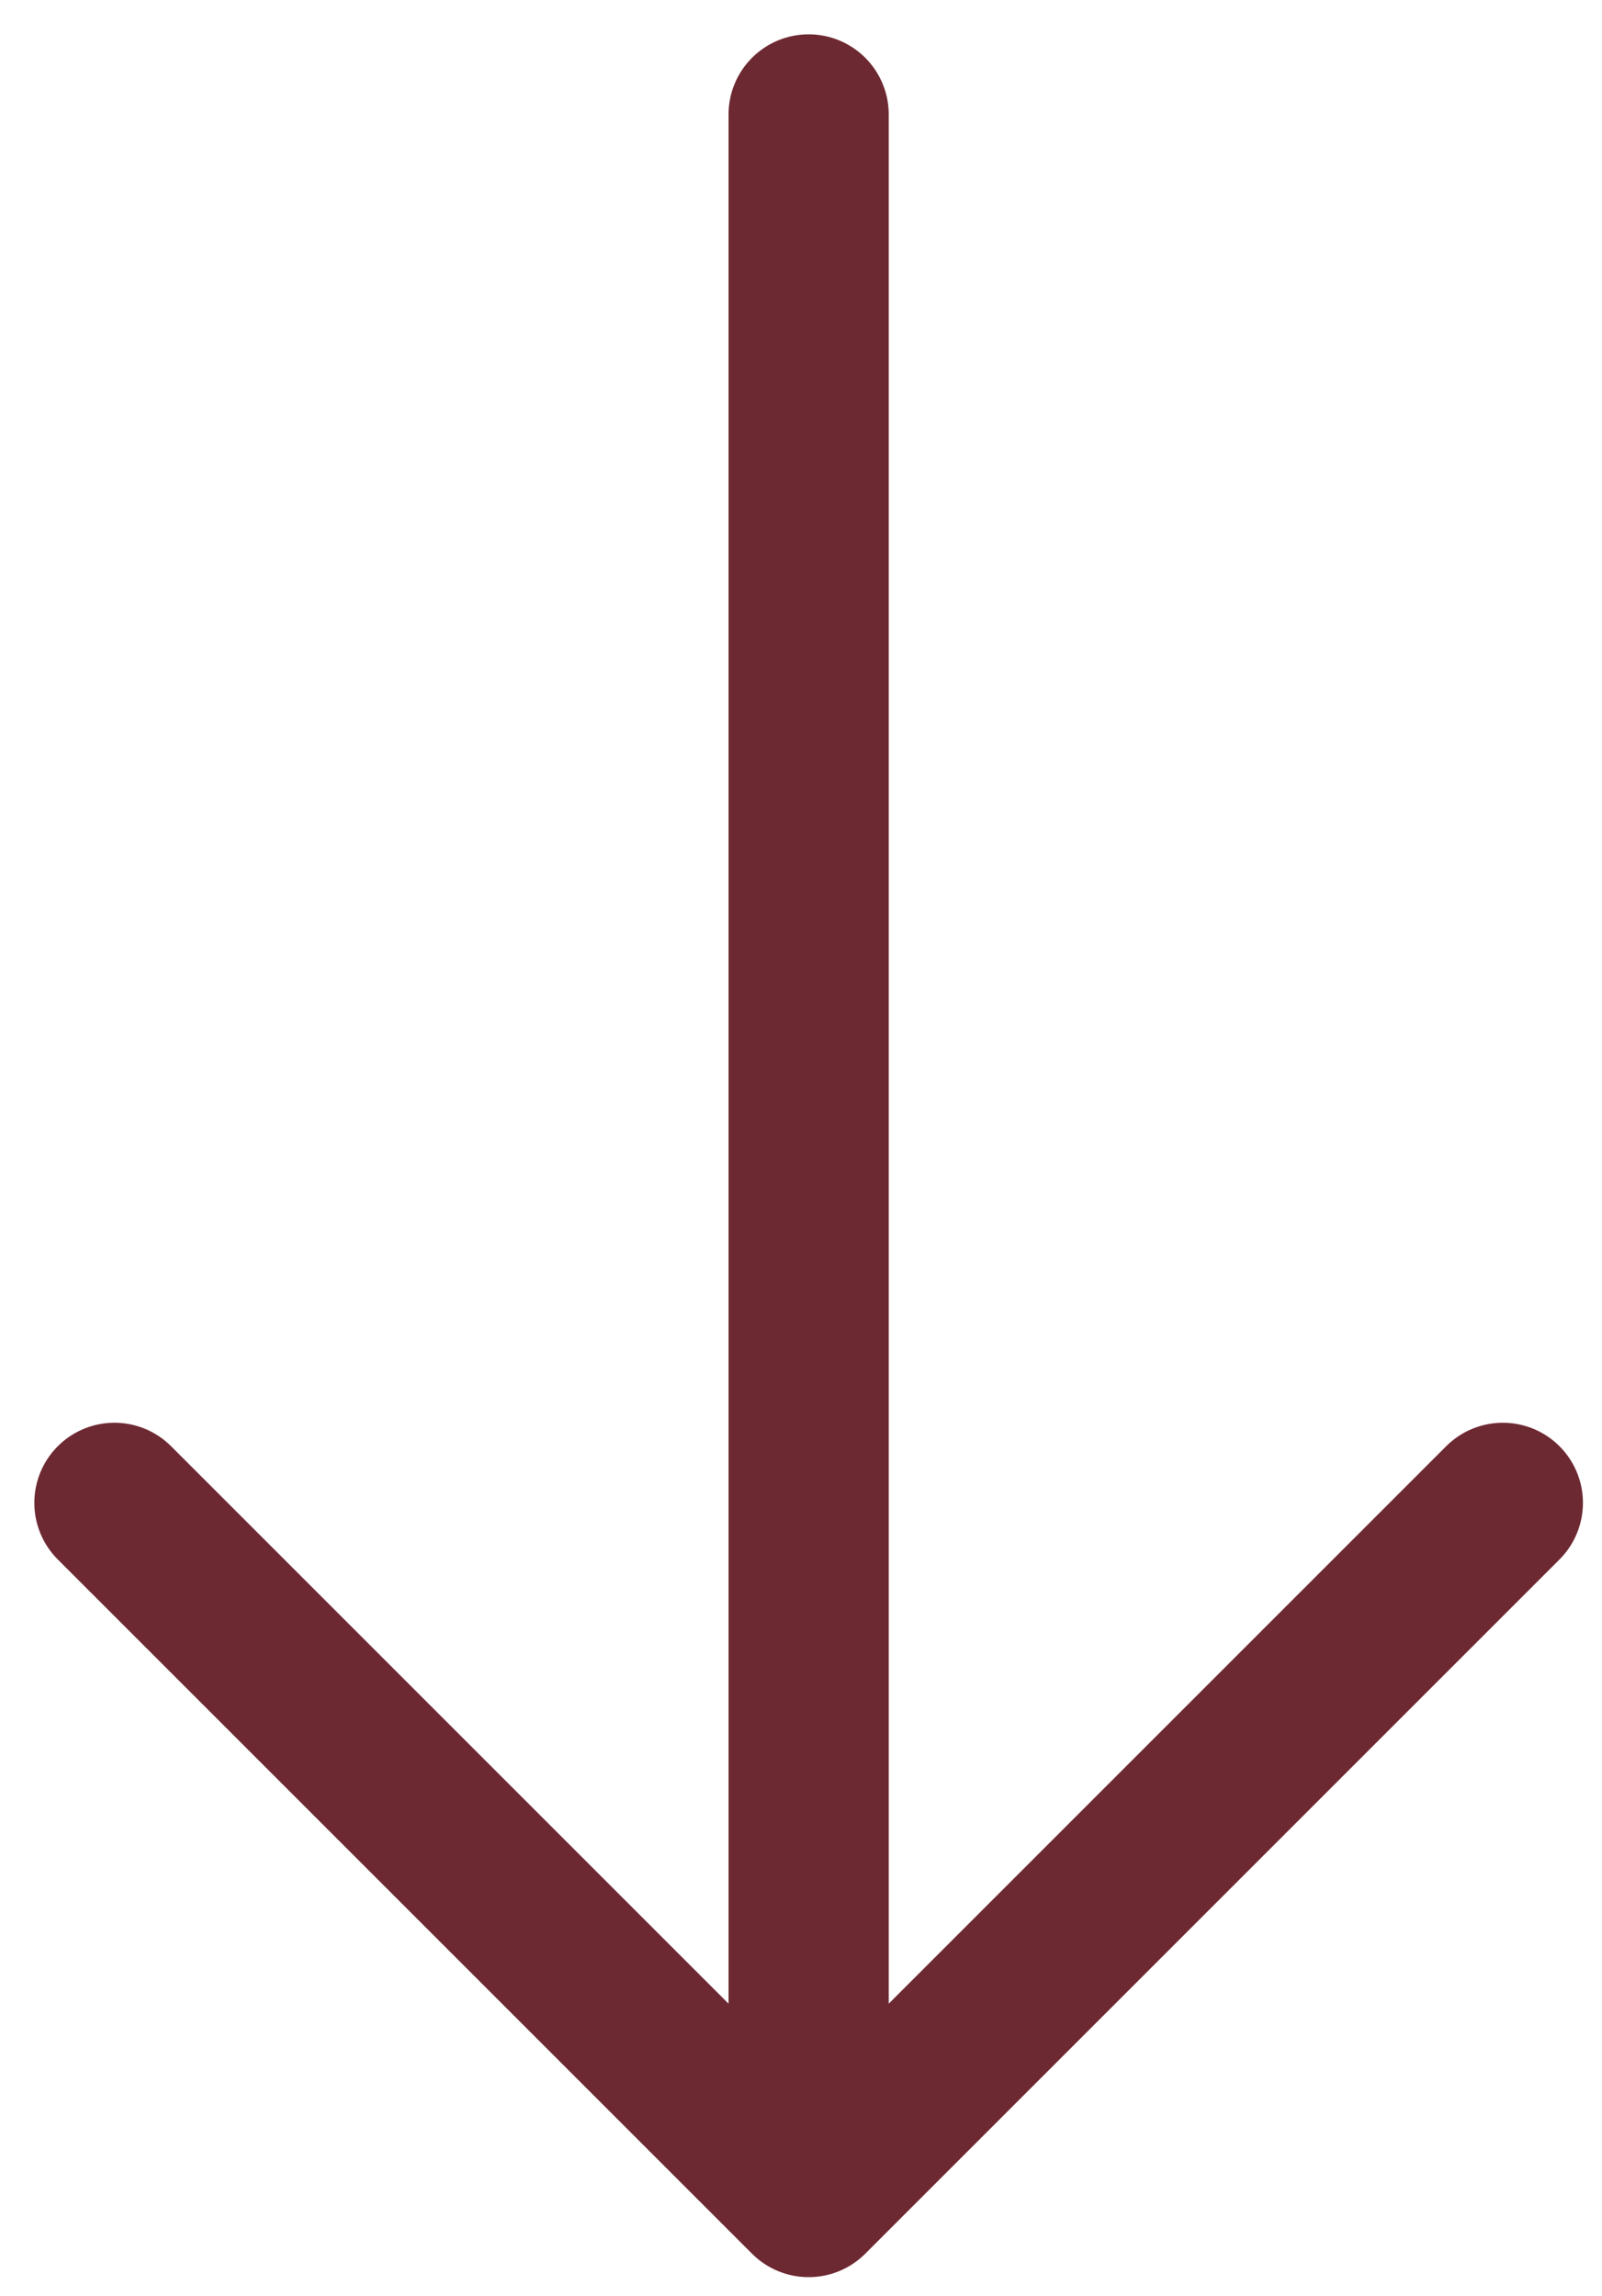 <svg width="30" height="43" viewBox="0 0 30 43" fill="none" xmlns="http://www.w3.org/2000/svg">
<path d="M2.143 28.143L15.143 41.143M15.143 41.143L28.143 28.143M15.143 41.143V2.143" stroke="#6D2932" stroke-width="3" stroke-linecap="round" stroke-linejoin="round"/>
</svg>
